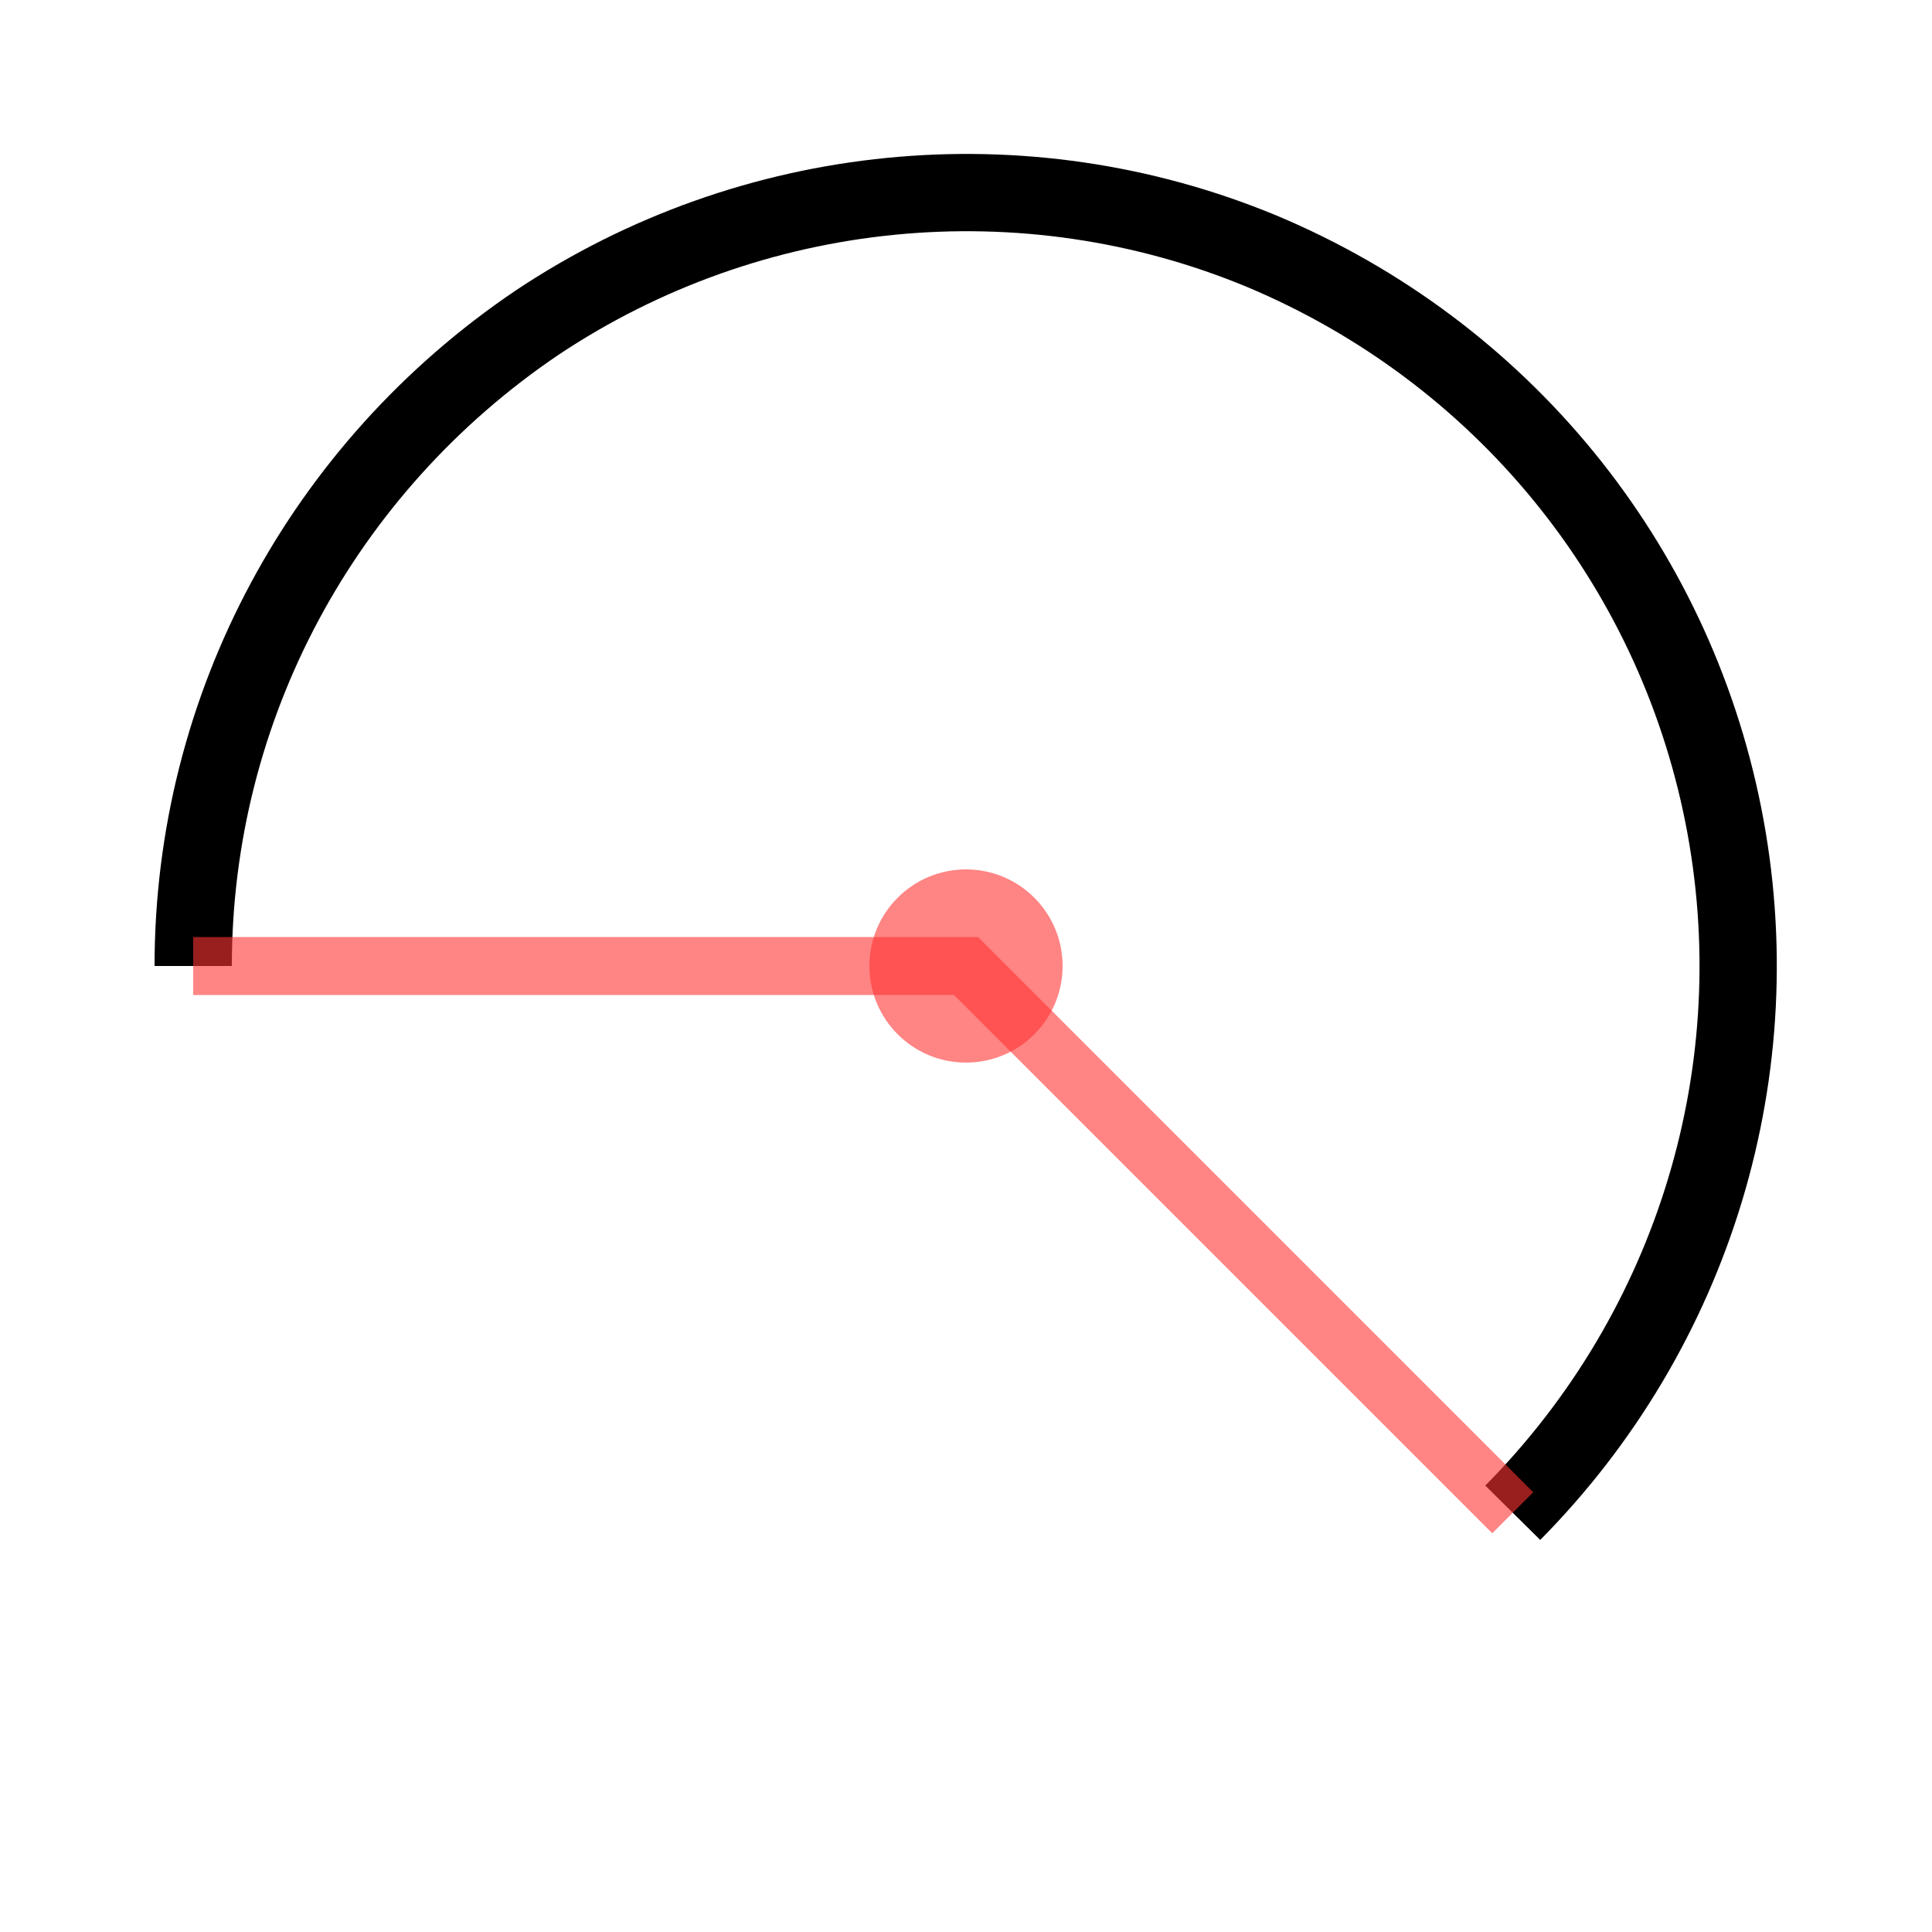 <?xml version="1.0" encoding="UTF-8"?>
<svg xmlns="http://www.w3.org/2000/svg" xmlns:xlink="http://www.w3.org/1999/xlink" width="144pt" height="144pt" viewBox="0 0 144 144" version="1.1">
<g id="surface6">
<path style="fill:none;stroke-width:0.04;stroke-linecap:butt;stroke-linejoin:miter;stroke:rgb(0%,0%,0%);stroke-opacity:1;stroke-miterlimit:10;" d="M 0.783 0.783 C 0.877 0.688 0.918 0.553 0.892 0.422 C 0.866 0.291 0.777 0.182 0.653 0.13 C 0.53 0.079 0.389 0.093 0.278 0.167 C 0.167 0.242 0.1 0.366 0.1 0.5 " transform="matrix(144,0,0,144,0,0)"/>
<path style=" stroke:none;fill-rule:nonzero;fill:rgb(100%,20%,20%);fill-opacity:0.6;" d="M 79.199 72 C 79.199 75.977 75.977 79.199 72 79.199 C 68.023 79.199 64.801 75.977 64.801 72 C 64.801 68.023 68.023 64.801 72 64.801 C 75.977 64.801 79.199 68.023 79.199 72 "/>
<path style="fill:none;stroke-width:0.03;stroke-linecap:butt;stroke-linejoin:miter;stroke:rgb(100%,20%,20%);stroke-opacity:0.6;stroke-miterlimit:10;" d="M 0.783 0.783 L 0.5 0.5 L 0.1 0.5 L 0.5 0.5 " transform="matrix(144,0,0,144,0,0)"/>
</g>
</svg>
